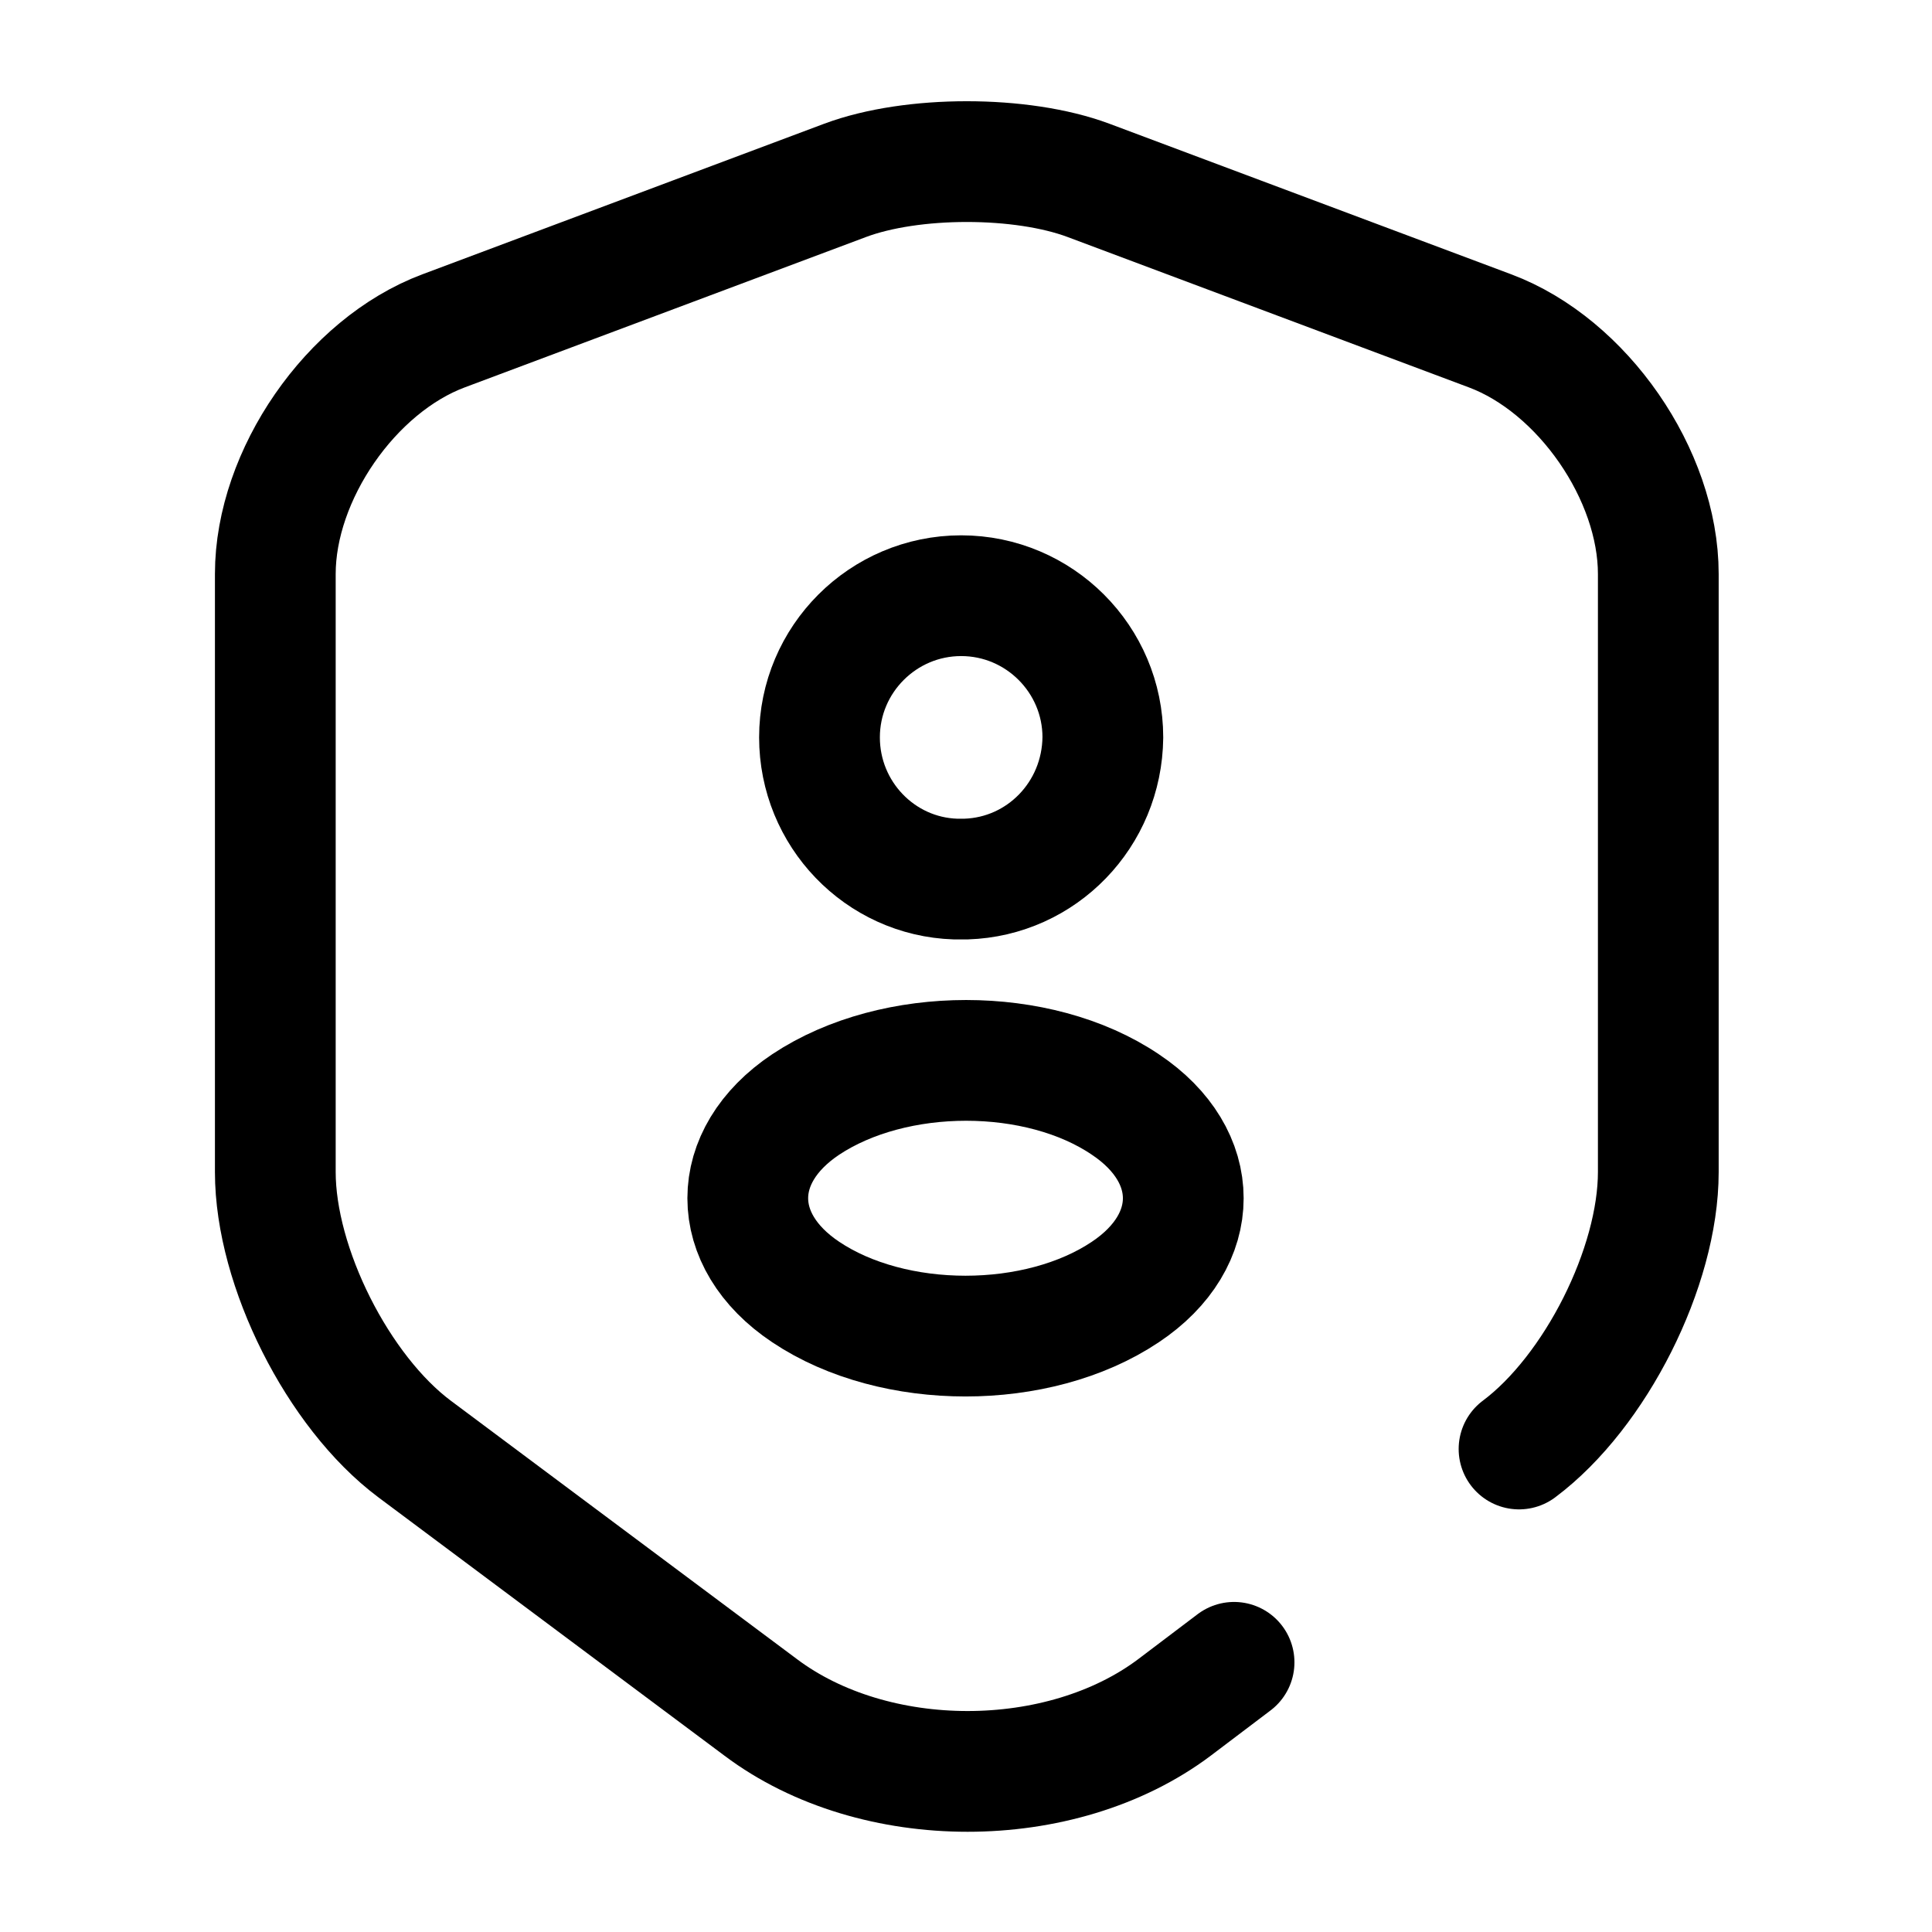 <svg width="24" height="24" viewBox="0 0 24 24" fill="none" xmlns="http://www.w3.org/2000/svg">
<path d="M18.87 18C19.82 17.29 20.6 15.74 20.6 14.56V7.13C20.6 5.9 19.66 4.54 18.51 4.11L13.52 2.24C12.69 1.93 11.33 1.93 10.5 2.24L5.51 4.11C4.36 4.54 3.42 5.9 3.42 7.13V14.56C3.42 15.74 4.2 17.29 5.15 18L9.45 21.21C10.86 22.27 13.18 22.27 14.59 21.21L15.33 20.65" stroke="currentColor" stroke-width="1.5" stroke-linecap="round" stroke-linejoin="round"/>
<path d="M12 10.92C11.96 10.92 11.91 10.92 11.87 10.92C10.93 10.89 10.18 10.11 10.18 9.16C10.18 8.19 10.97 7.4 11.94 7.4C12.91 7.4 13.7 8.19 13.7 9.16C13.69 10.12 12.94 10.89 12 10.92Z" stroke="currentColor" stroke-width="1.5" stroke-linecap="round" stroke-linejoin="round"/>
<path d="M10.009 13.72C9.049 14.36 9.049 15.41 10.009 16.05C11.099 16.78 12.889 16.78 13.979 16.05C14.939 15.41 14.939 14.36 13.979 13.72C12.899 12.99 11.109 12.99 10.009 13.72Z" stroke="currentColor" stroke-width="1.5" stroke-linecap="round" stroke-linejoin="round"/>
</svg>
